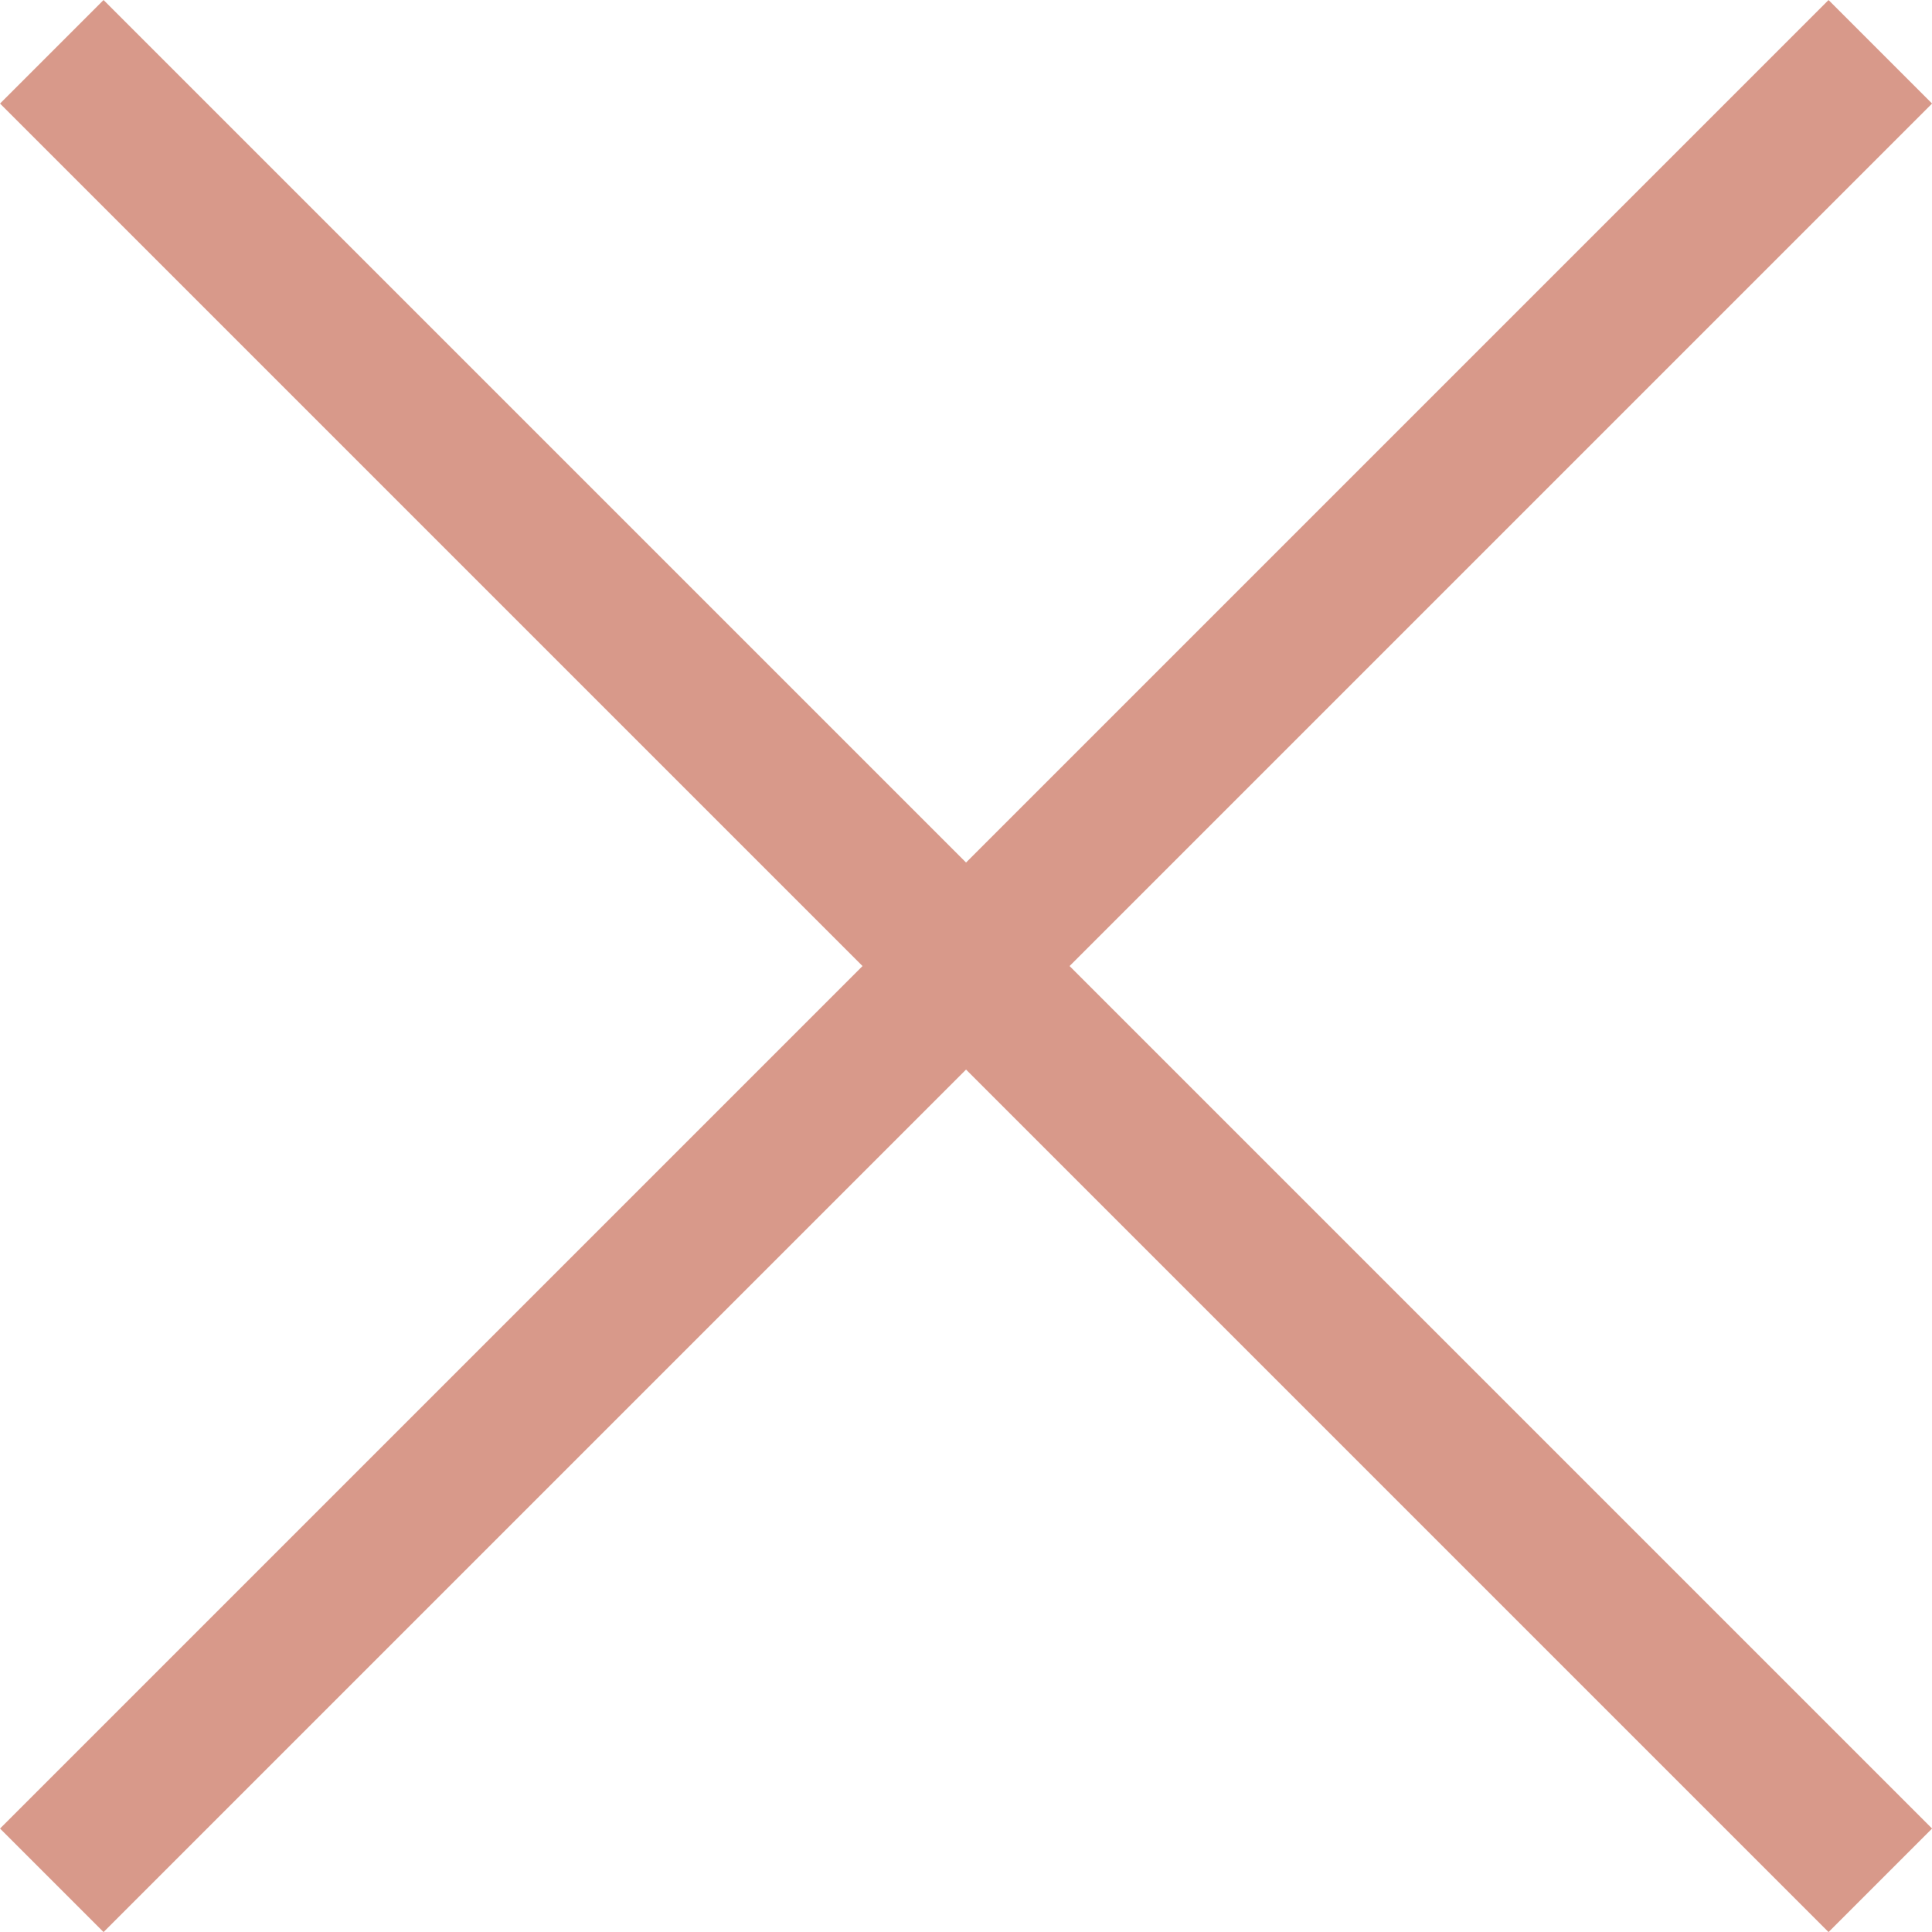 <svg xmlns="http://www.w3.org/2000/svg" width="21.114" height="21.114" viewBox="0 0 21.114 21.114"><defs><style>.a{fill:none;stroke:#D8998A;stroke-width:1.6px;}</style></defs><g transform="translate(0.566 0.566)"><line class="a" y1="19.983" x2="19.983"/><path class="a" d="M0,0,11.24,11.24l8.743,8.743"/></g></svg>
